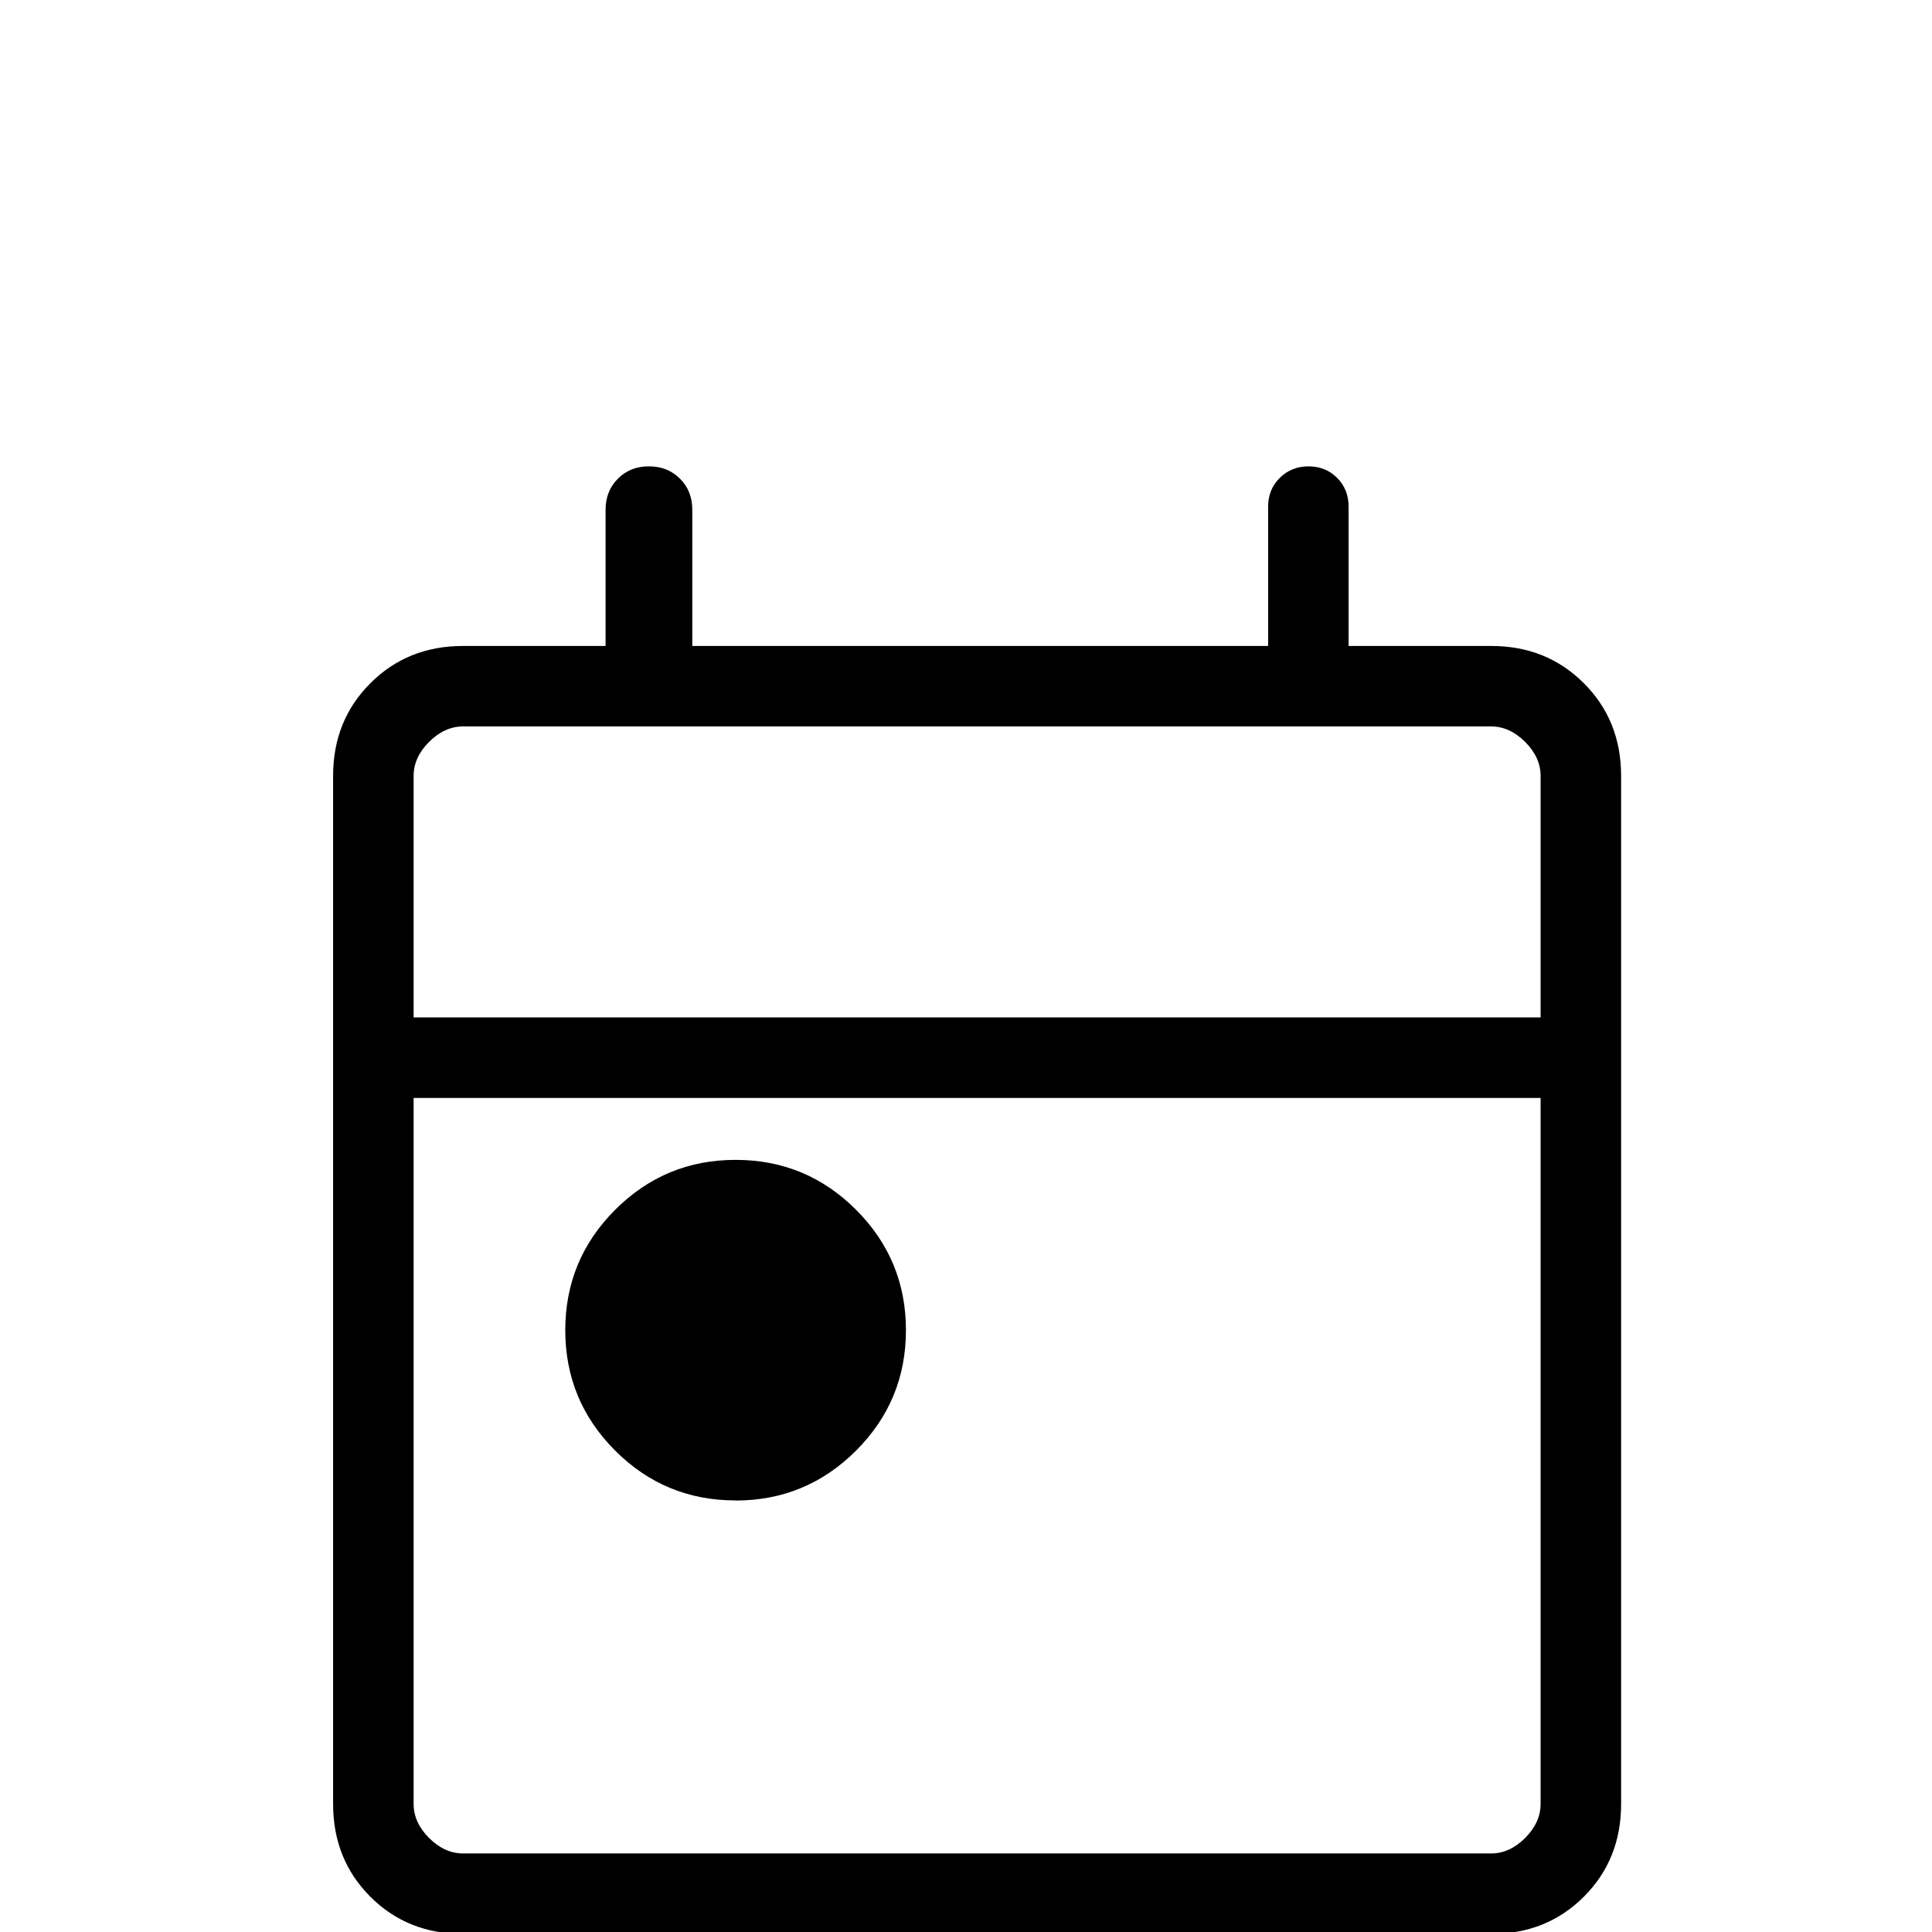<svg width="58" height="58" viewBox="0 0 58 58" fill="none" xmlns="http://www.w3.org/2000/svg">
<g clip-path="url(#clip0_1_17)">
<path d="M22.083 45.044C20.67 45.044 19.465 44.546 18.468 43.549C17.469 42.55 16.97 41.345 16.97 39.933C16.97 38.522 17.469 37.317 18.468 36.318C19.467 35.319 20.672 34.82 22.083 34.82C23.495 34.82 24.7 35.319 25.699 36.318C26.698 37.317 27.197 38.522 27.197 39.933C27.197 41.345 26.698 42.55 25.699 43.549C24.7 44.547 23.495 45.047 22.083 45.047M13.903 58.058C12.791 58.058 11.863 57.686 11.119 56.942C10.373 56.196 10 55.267 10 54.155V23.294C10 22.183 10.373 21.255 11.119 20.511C11.863 19.765 12.791 19.392 13.903 19.392H18.18V15.303C18.18 14.927 18.304 14.616 18.55 14.37C18.795 14.123 19.105 14 19.481 14C19.856 14 20.167 14.123 20.413 14.37C20.66 14.616 20.783 14.927 20.783 15.303V19.392H38.07V15.211C38.07 14.866 38.186 14.578 38.418 14.348C38.65 14.118 38.936 14.002 39.278 14C39.623 14 39.91 14.115 40.141 14.346C40.371 14.576 40.486 14.864 40.486 15.208V19.392H44.764C45.875 19.392 46.803 19.765 47.548 20.511C48.294 21.255 48.667 22.183 48.667 23.294V54.155C48.667 55.267 48.294 56.195 47.55 56.939C46.804 57.685 45.875 58.058 44.764 58.058H13.903ZM13.903 55.642H44.764C45.134 55.642 45.475 55.487 45.786 55.178C46.095 54.867 46.25 54.526 46.25 54.155V32.961H12.417V54.155C12.417 54.526 12.571 54.867 12.881 55.178C13.192 55.487 13.532 55.642 13.903 55.642ZM12.417 30.544H46.25V23.294C46.25 22.924 46.095 22.583 45.786 22.272C45.475 21.963 45.134 21.808 44.764 21.808H13.903C13.532 21.808 13.192 21.963 12.881 22.272C12.571 22.583 12.417 22.924 12.417 23.294V30.544Z" fill="black"/>
</g>
<defs>
<clipPath id="clip0_1_17">
<rect width="58" height="58" fill="white"/>
</clipPath>
</defs>
</svg>
